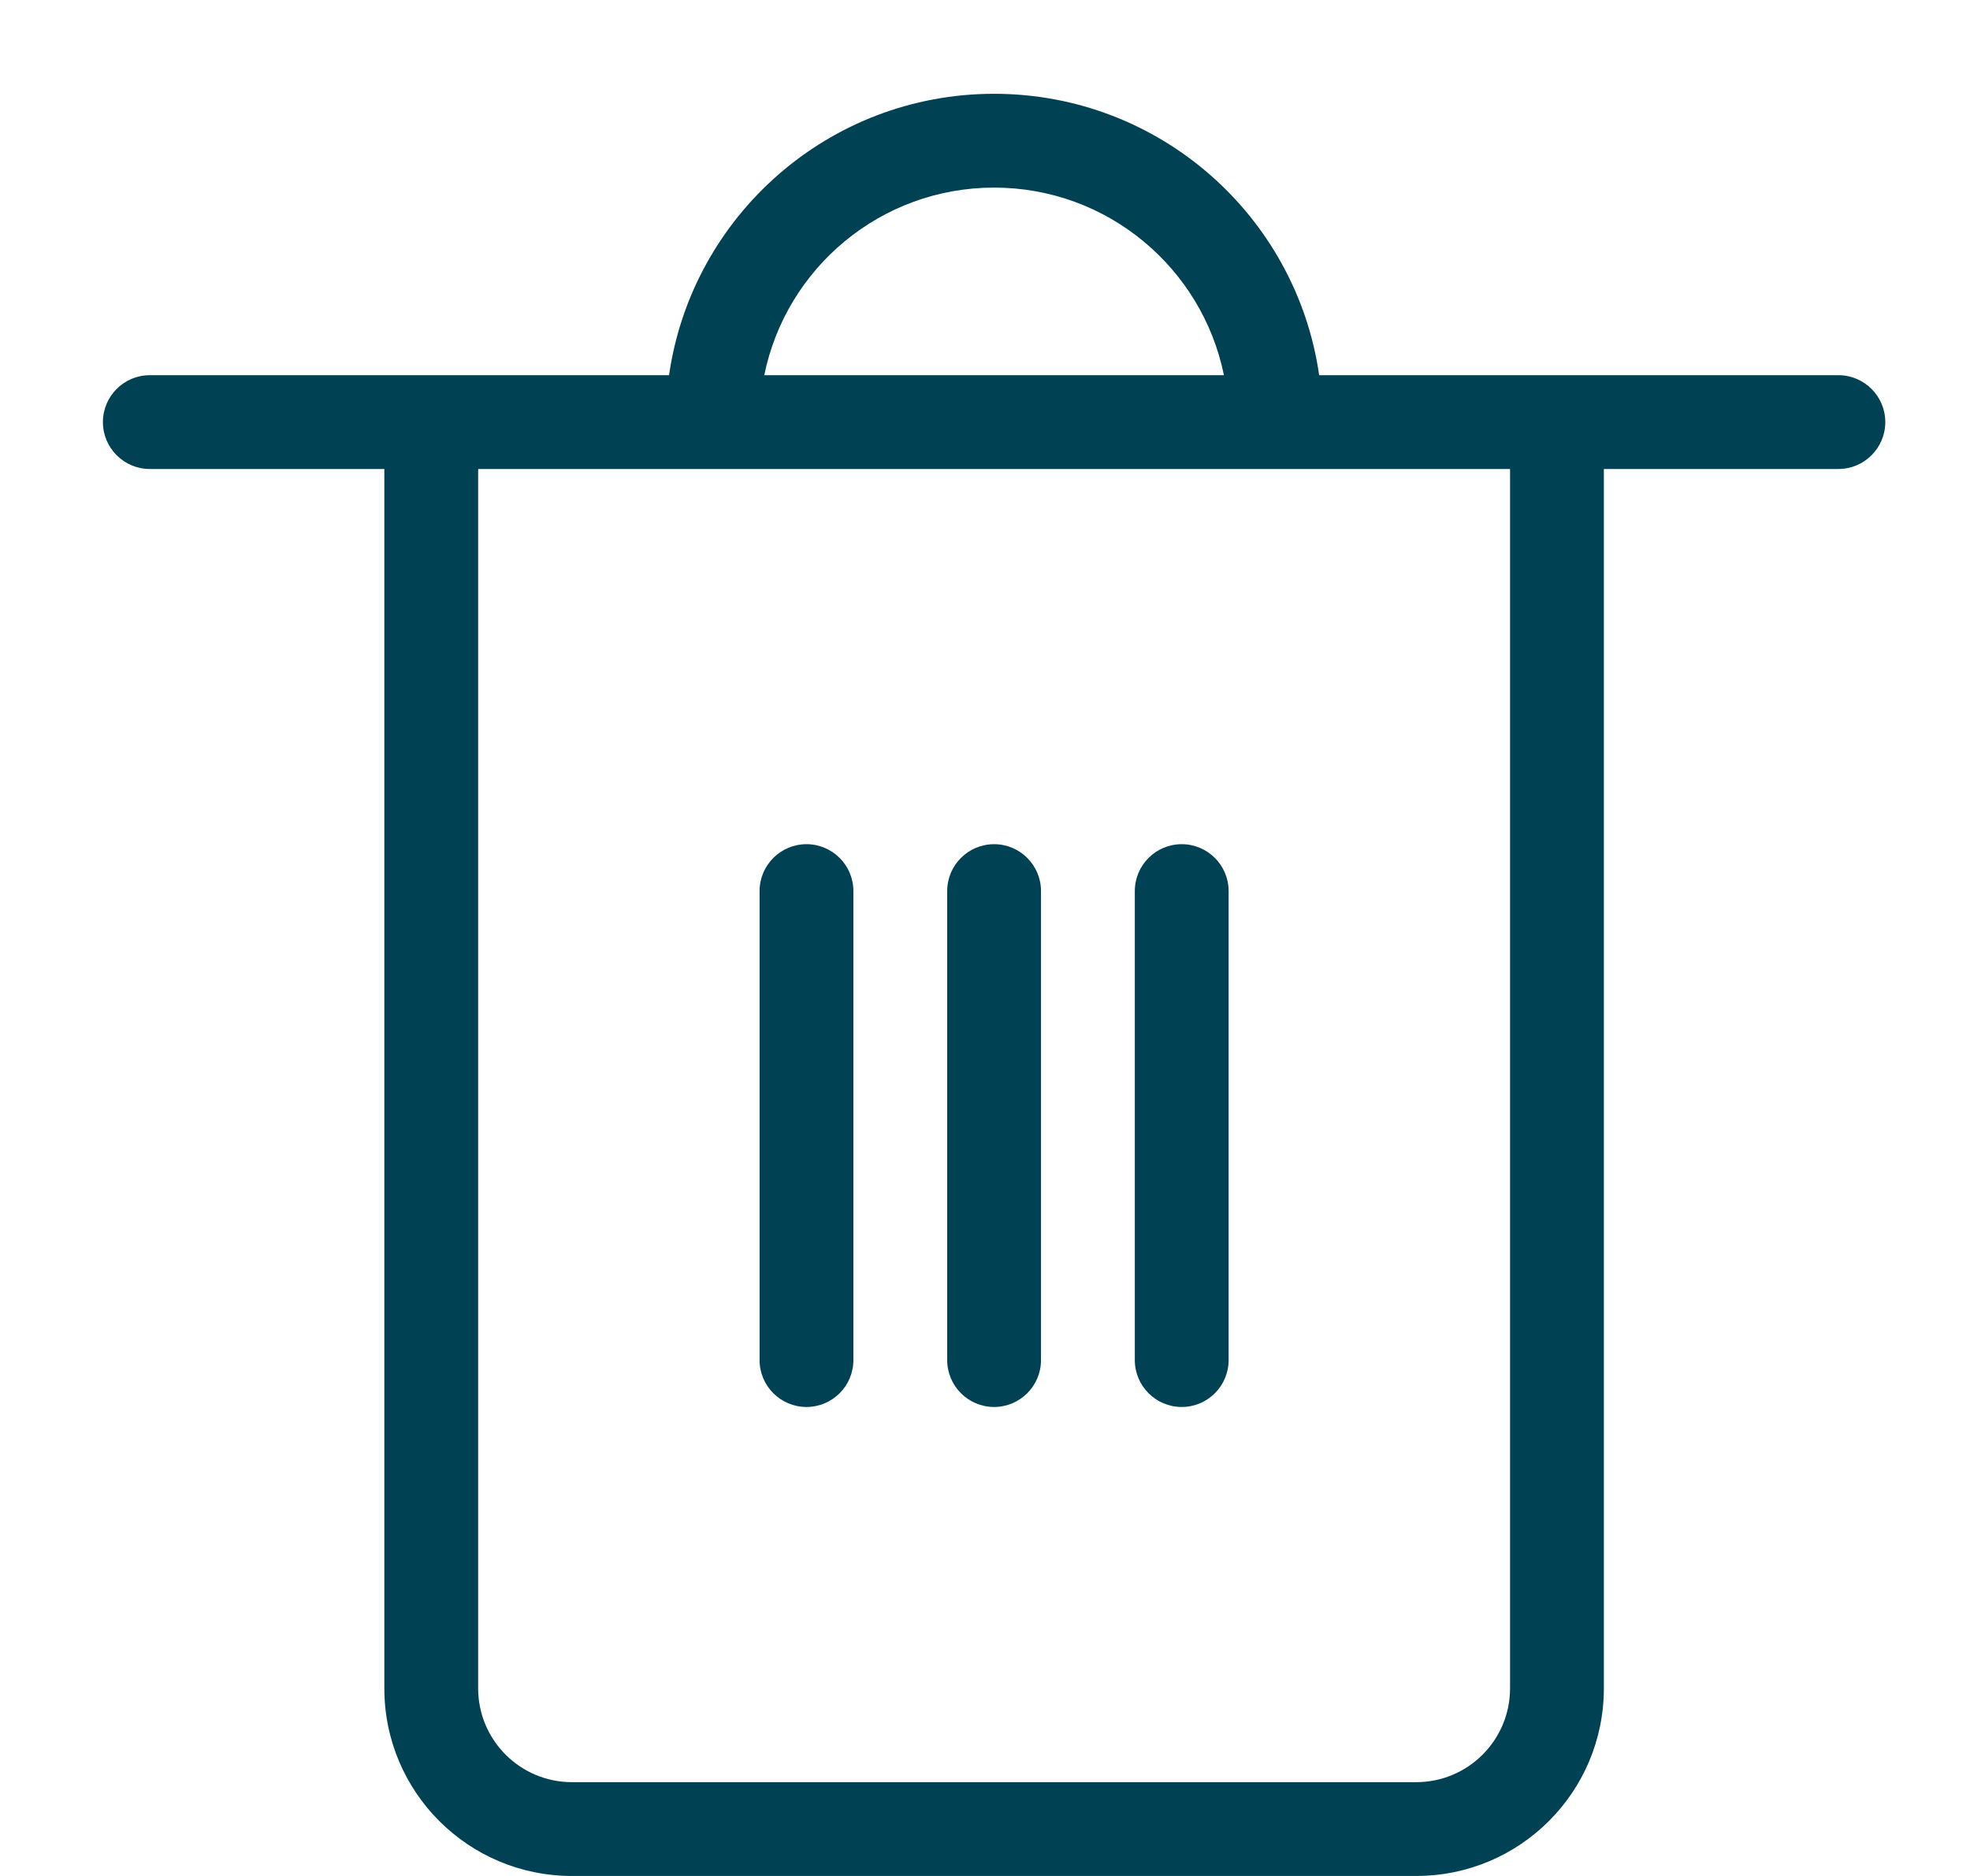 <svg xmlns="http://www.w3.org/2000/svg" width="21" height="20" viewBox="0 0 21 20">
    <g fill="none" fill-rule="evenodd">
        <g fill="#004254">
            <g>
                <g>
                    <g>
                        <g>
                            <path d="M10.5 1c1.763 0 3.222 1.304 3.465 3H19.5c.276 0 .5.224.5.5s-.224.5-.5.5H17v13c0 1.105-.895 2-2 2H6c-1.105 0-2-.895-2-2V5H1.5c-.276 0-.5-.224-.5-.5s.224-.5.5-.5h5.535c.243-1.696 1.702-3 3.465-3zM16 5H5v13c0 .552.448 1 1 1h9c.552 0 1-.448 1-1V5zM8.5 9c.276 0 .5.224.5.5v5c0 .276-.224.5-.5.5s-.5-.224-.5-.5v-5c0-.276.224-.5.5-.5zm2 0c.276 0 .5.224.5.5v5c0 .276-.224.5-.5.5s-.5-.224-.5-.5v-5c0-.276.224-.5.5-.5zm2 0c.276 0 .5.224.5.5v5c0 .276-.224.5-.5.5s-.5-.224-.5-.5v-5c0-.276.224-.5.5-.5zm-2-7c-1.21 0-2.218.859-2.45 2h4.9c-.232-1.141-1.24-2-2.45-2z" transform="translate(-1009 -236) translate(88 208) translate(818.258 22) translate(102.742) translate(.097 6)"/>
                        </g>
                    </g>
                </g>
            </g>
        </g>
    </g>
</svg>
